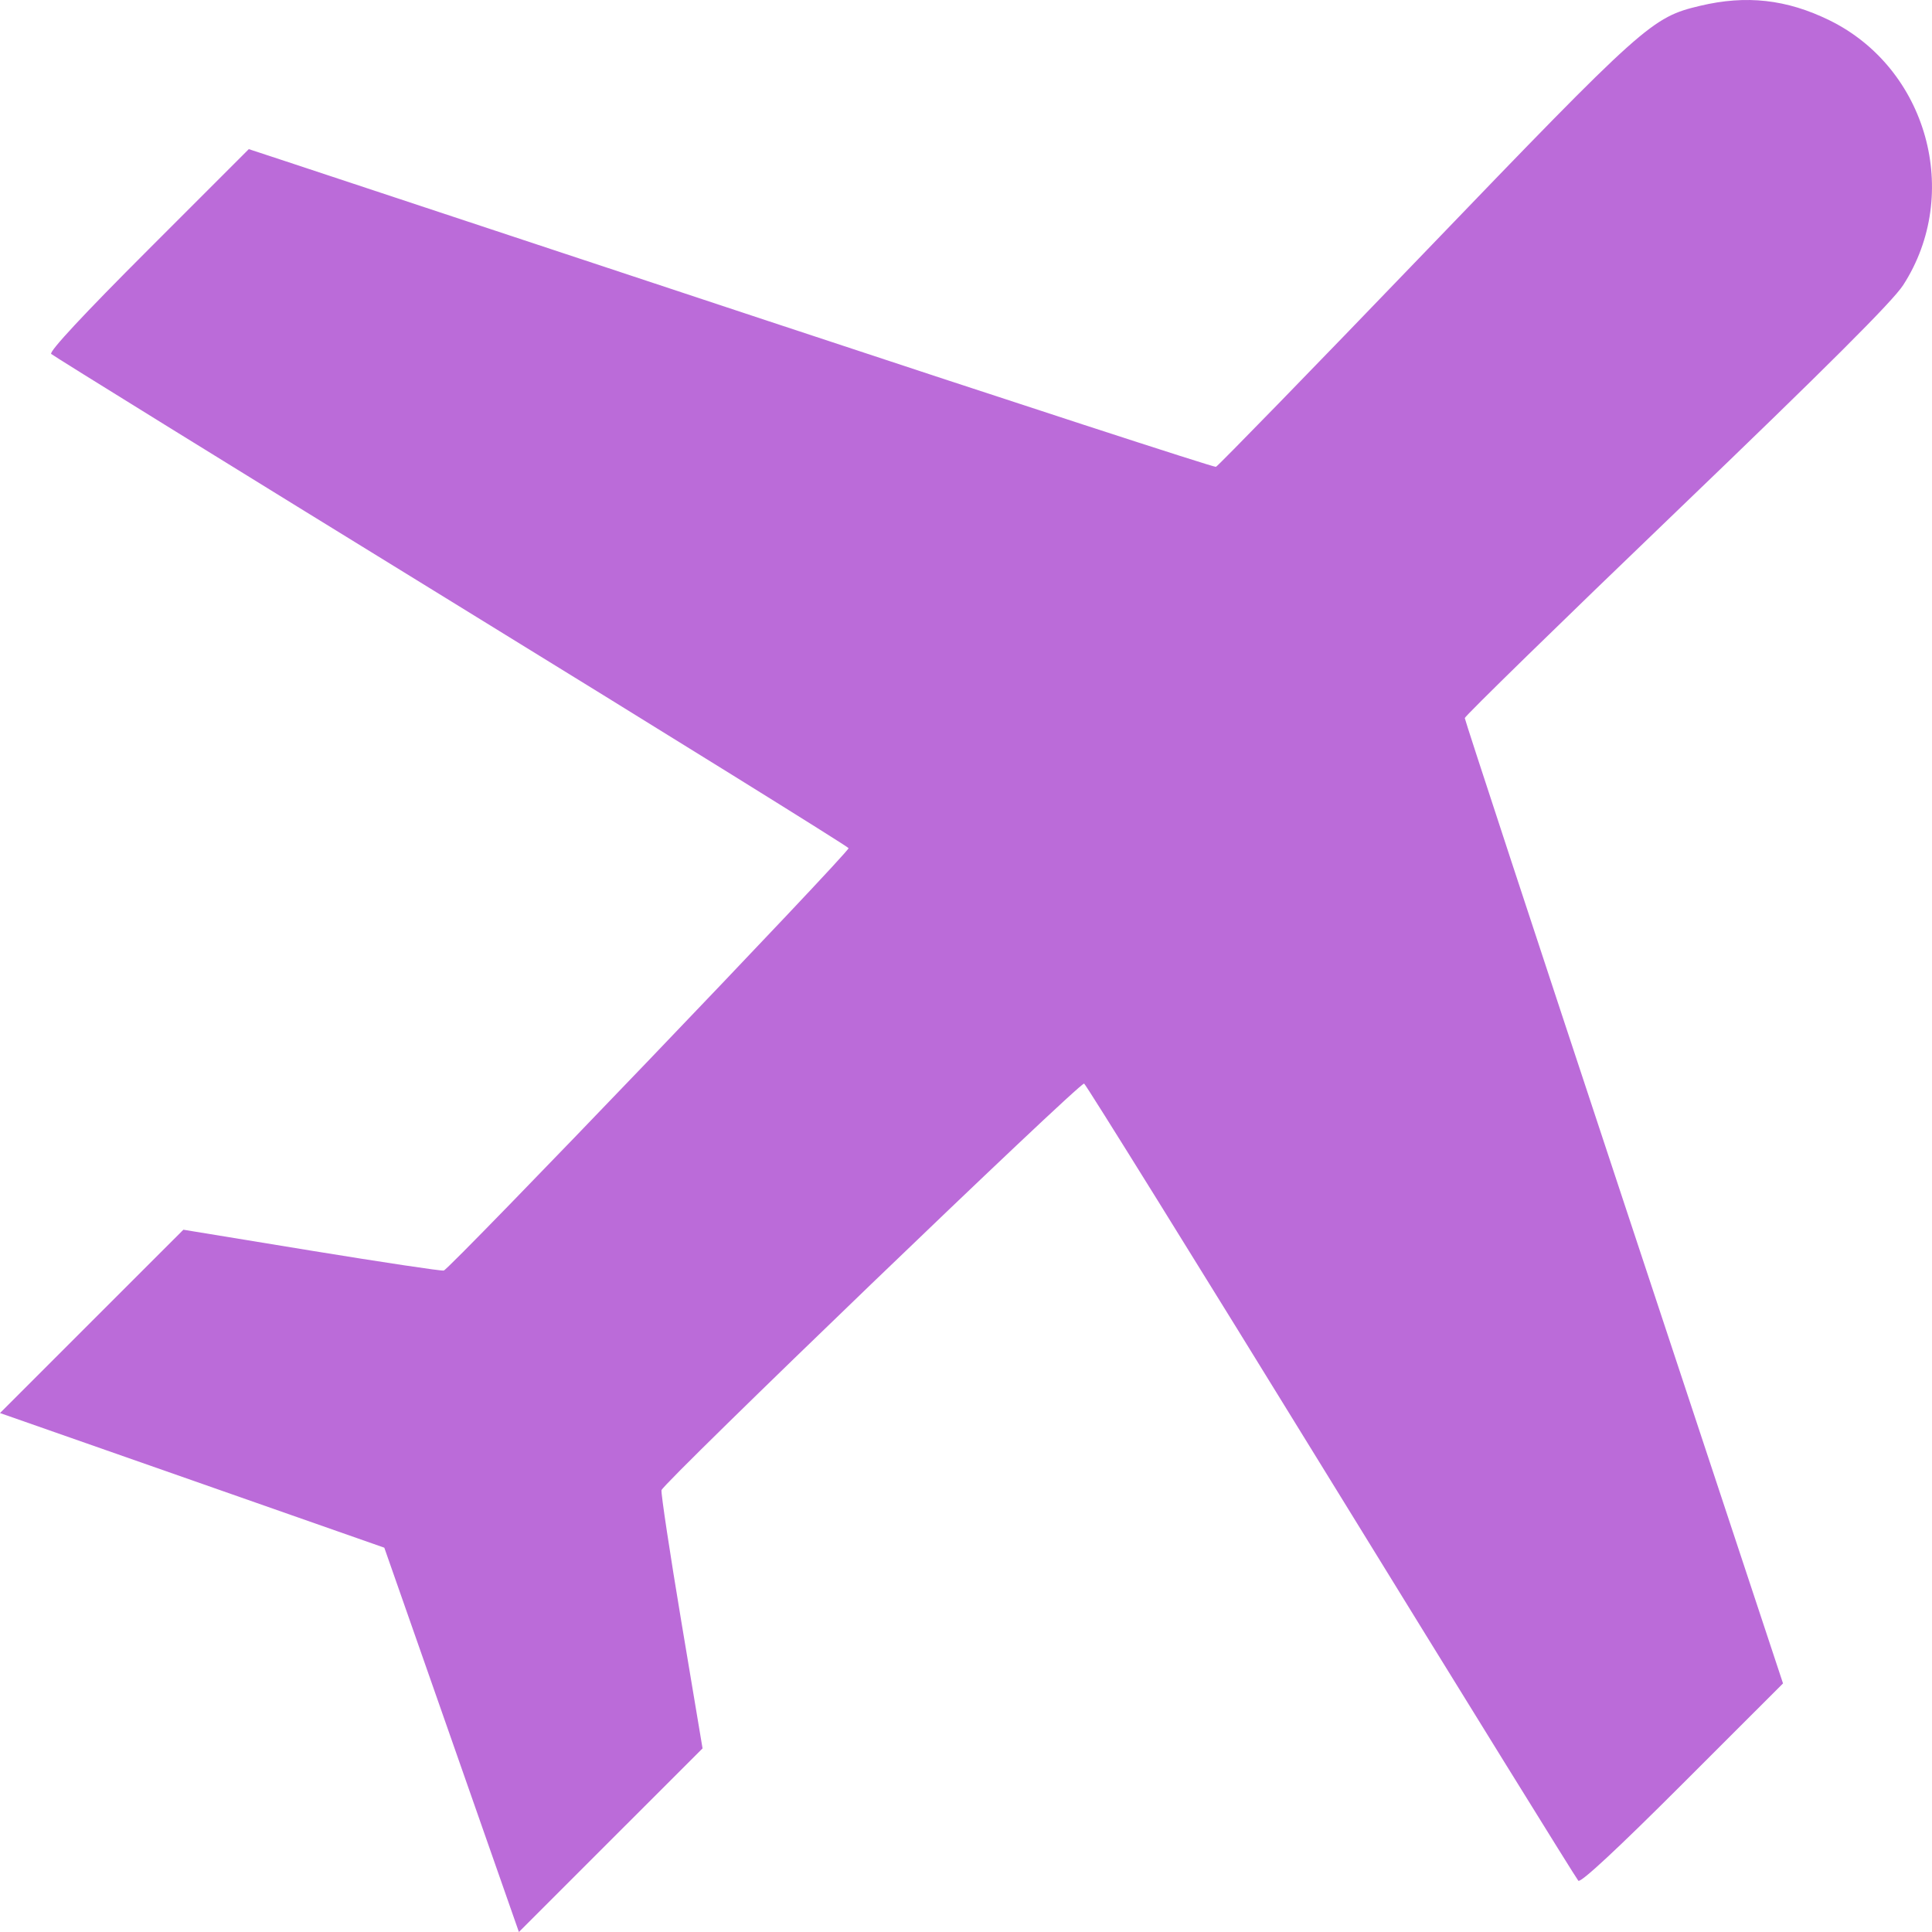 <svg width="36" height="36" viewBox="0 0 36 36" fill="none" xmlns="http://www.w3.org/2000/svg">
<path fill-rule="evenodd" clip-rule="evenodd" d="M31.68 0.108C30.778 0.322 30.649 0.437 26.539 4.71C24.442 6.891 22.694 8.686 22.657 8.699C22.619 8.711 18.86 7.487 14.302 5.978C9.745 4.469 5.706 3.132 5.326 3.006L4.636 2.779L2.761 4.654C1.564 5.85 0.91 6.553 0.954 6.595C0.991 6.632 4.346 8.707 8.408 11.206C12.47 13.705 15.802 15.774 15.812 15.804C15.835 15.869 8.382 23.647 8.269 23.675C8.225 23.686 7.115 23.519 5.803 23.305L3.417 22.914L1.708 24.622L0 26.33L3.581 27.584L7.161 28.839L8.415 32.419L9.669 36L11.38 34.289L13.091 32.579L12.698 30.23C12.482 28.938 12.315 27.83 12.326 27.767C12.35 27.638 20.119 20.162 20.201 20.191C20.231 20.201 22.3 23.532 24.799 27.593C27.298 31.654 29.373 35.007 29.41 35.045C29.453 35.089 30.146 34.445 31.351 33.24L33.224 31.368L30.259 22.406C28.628 17.477 27.294 13.416 27.294 13.38C27.294 13.345 29.07 11.611 31.241 9.527C34.043 6.837 35.268 5.614 35.462 5.314C36.562 3.612 35.911 1.272 34.089 0.378C33.292 -0.012 32.541 -0.097 31.68 0.108Z" fill="#BB6BD9"/>
</svg>

